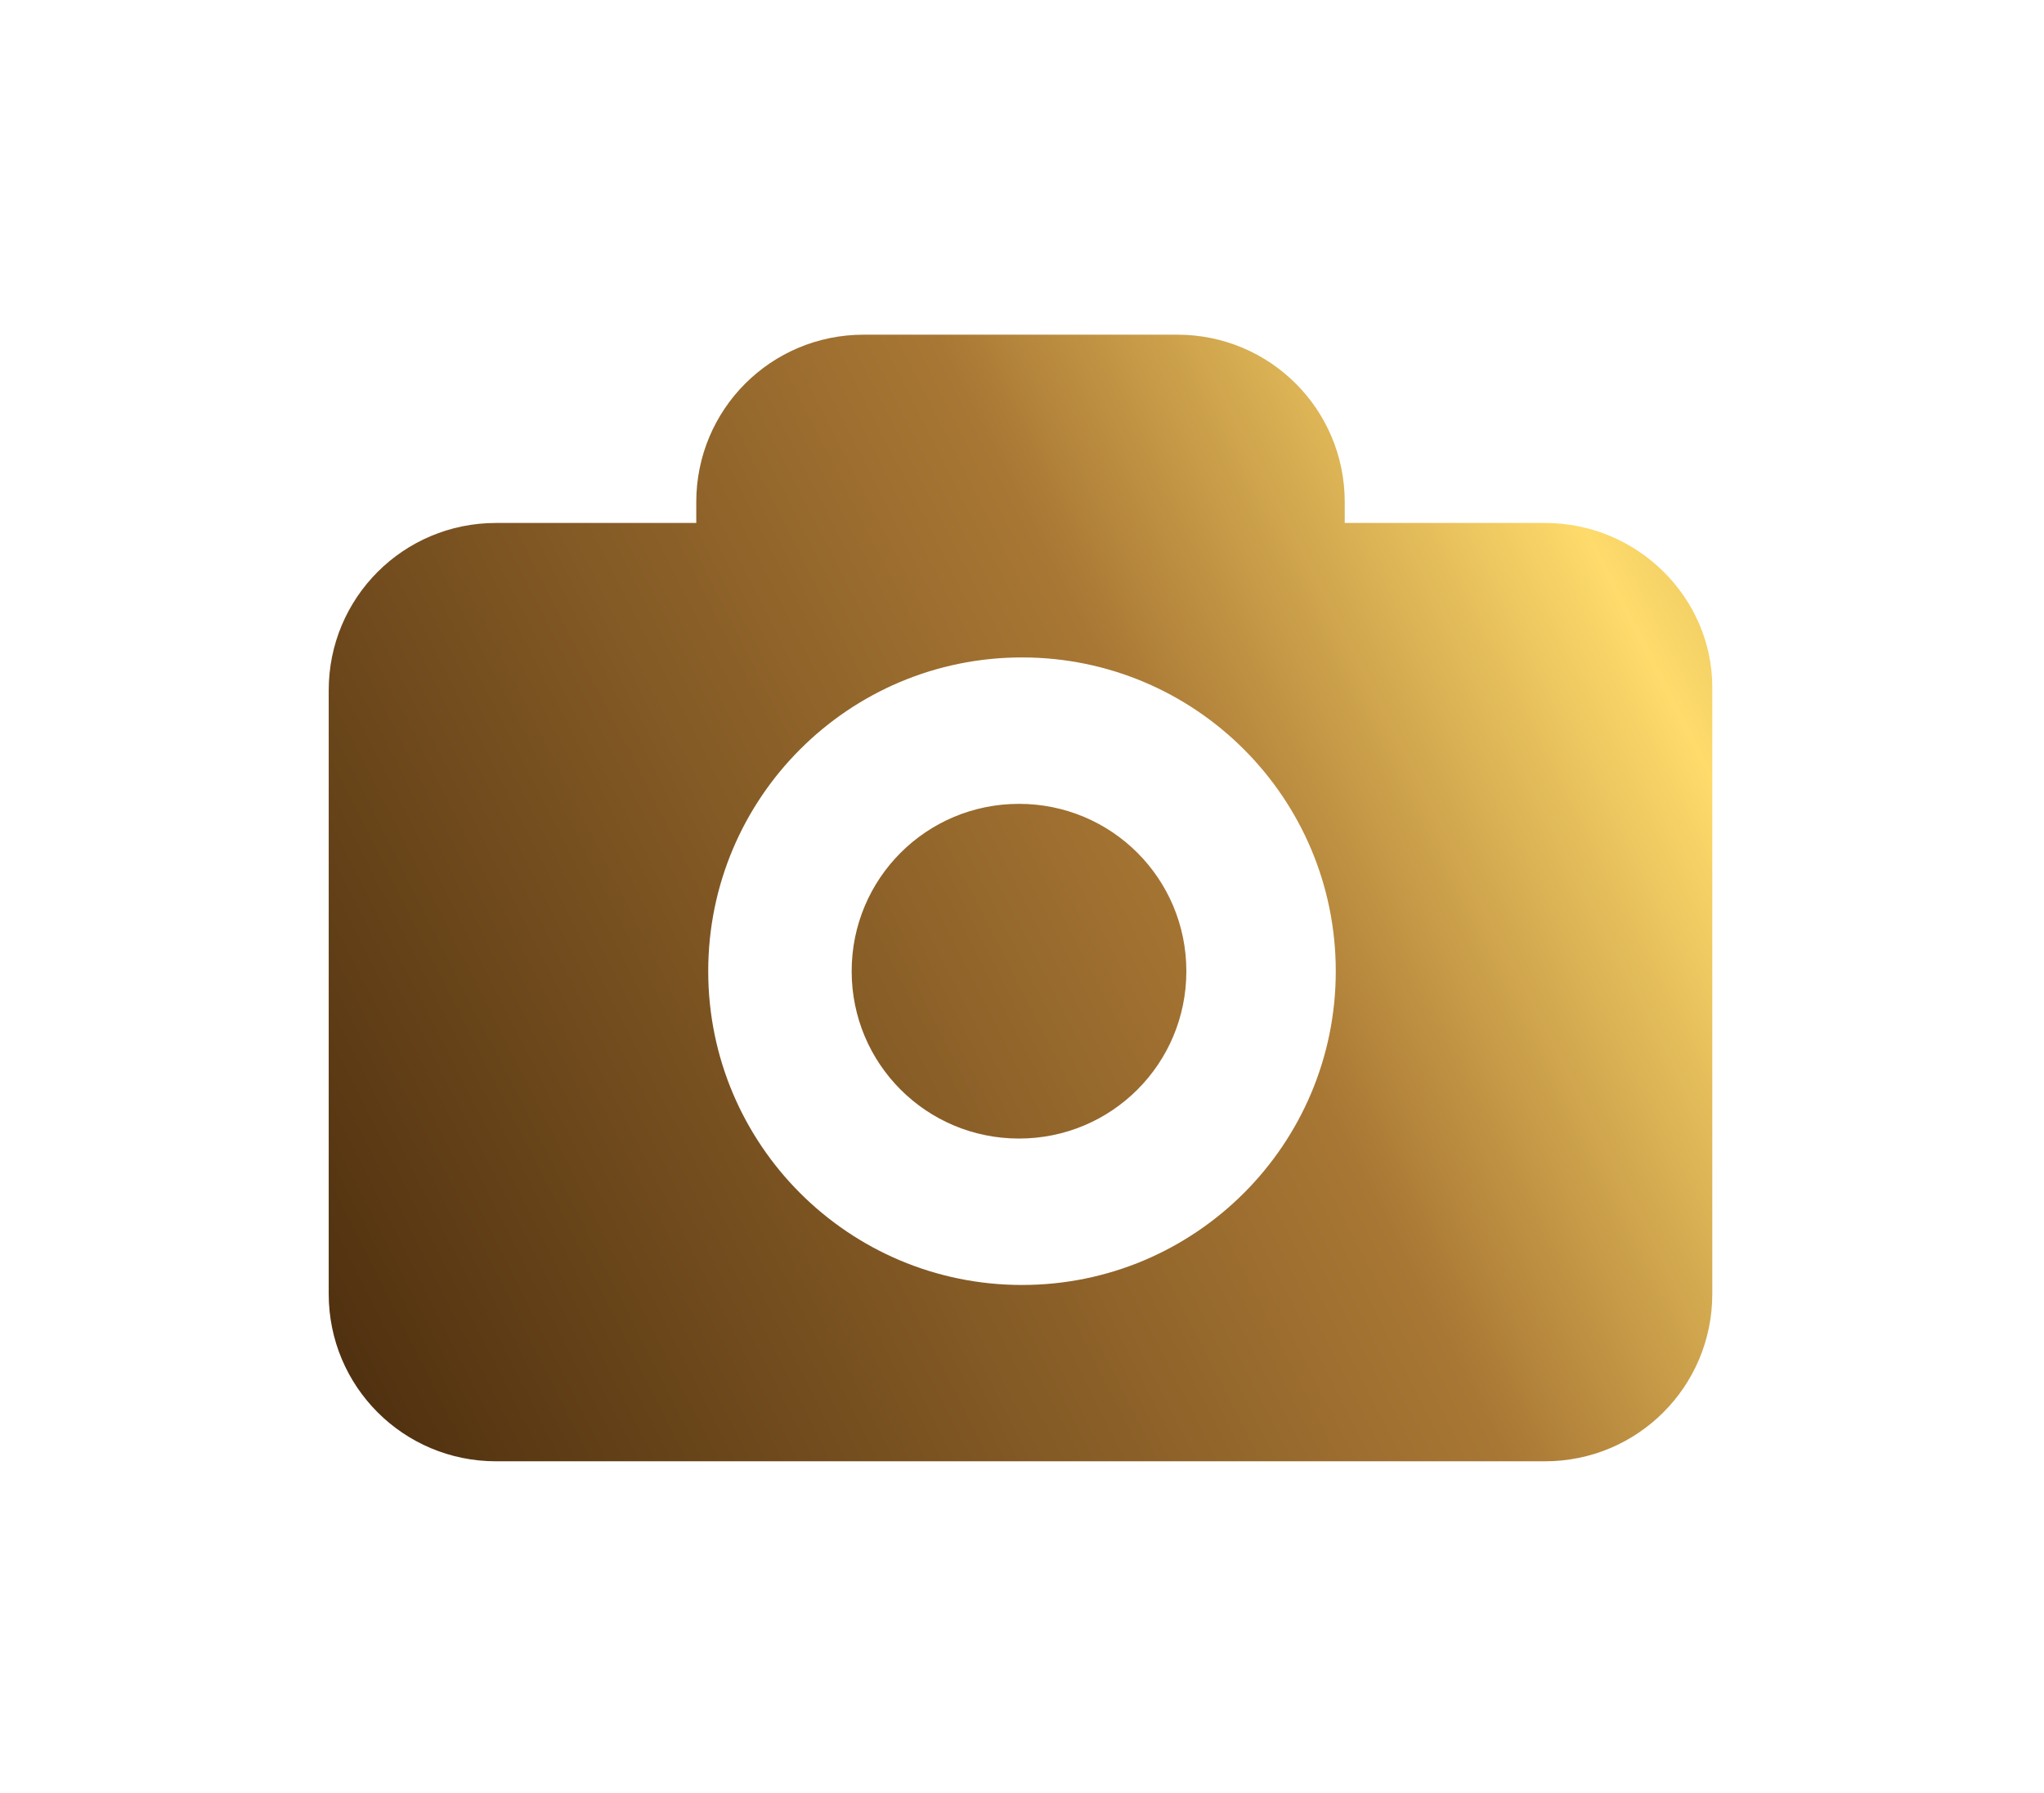 <?xml version="1.0" encoding="utf-8"?>
<!-- Generator: Adobe Illustrator 25.0.1, SVG Export Plug-In . SVG Version: 6.00 Build 0)  -->
<svg version="1.1" id="Layer_1" xmlns="http://www.w3.org/2000/svg" xmlns:xlink="http://www.w3.org/1999/xlink" x="0px" y="0px"
	 viewBox="0 0 68.4 60" style="enable-background:new 0 0 68.4 60;" xml:space="preserve">
<style type="text/css">
	.st0{fill:url(#SVGID_1_);}
	.st1{fill:url(#SVGID_2_);}
</style>
<g>
	<linearGradient id="SVGID_1_" gradientUnits="userSpaceOnUse" x1="7.811" y1="46.51" x2="77.561" y2="11.061">
		<stop  offset="4.096436e-02" style="stop-color:#4F300F"/>
		<stop  offset="0.472" style="stop-color:#A87734"/>
		<stop  offset="0.682" style="stop-color:#FEDB6B"/>
		<stop  offset="0.837" style="stop-color:#C2A14C"/>
		<stop  offset="0.978" style="stop-color:#4F300F"/>
	</linearGradient>
	<path class="st0" d="M51.7,17.5H45v-0.7c0-3.1-2.5-5.6-5.6-5.6H28.9c-3.1,0-5.6,2.5-5.6,5.6v0.7h-6.7c-3.1,0-5.6,2.5-5.6,5.6v20.2
		c0,3.1,2.5,5.6,5.6,5.6h35.1c3.1,0,5.6-2.5,5.6-5.6V23C57.3,20,54.8,17.5,51.7,17.5z M34.2,43c-5.8,0-10.5-4.7-10.5-10.5
		c0-5.8,4.7-10.5,10.5-10.5s10.5,4.7,10.5,10.5S40,43,34.2,43z M39.7,32.5c0,3.1-2.5,5.6-5.6,5.6s-5.6-2.5-5.6-5.6
		c0-3.1,2.5-5.6,5.6-5.6S39.7,29.4,39.7,32.5z"/>
</g>
</svg>
